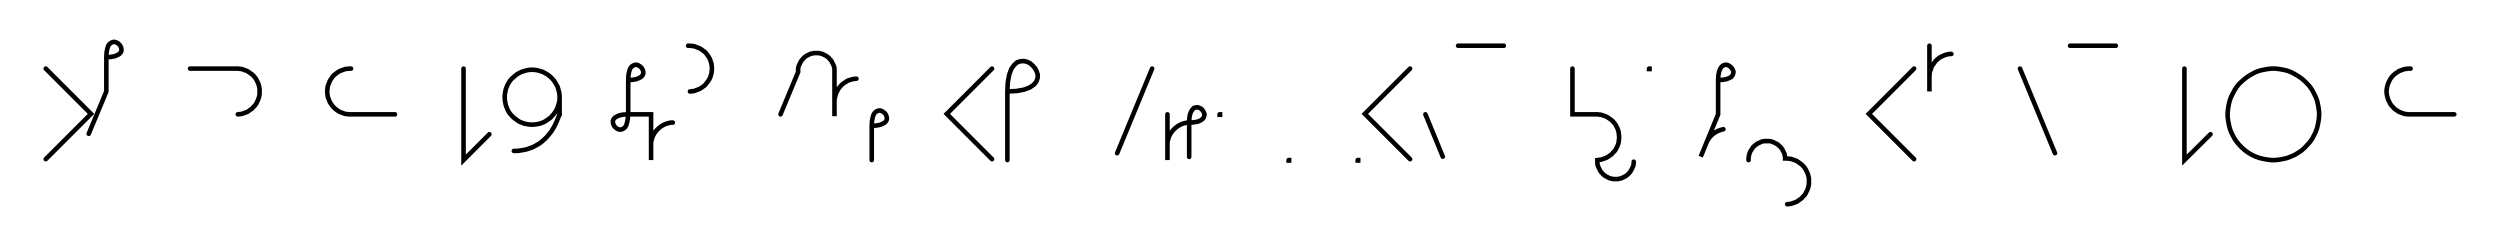 <svg xmlns="http://www.w3.org/2000/svg" width="1093.2" height="109.283" style="fill:none; stroke-linecap:round;">
    <rect width="100%" height="100%" fill="#FFFFFF" />
<path stroke="#000000" stroke-width="2" d="M 550,75" />
<path stroke="#000000" stroke-width="2" d="M 20,30 39.8,49.8 20,69.6" />
<path stroke="#000000" stroke-width="2" d="M 46.5,70" />
<path stroke="#000000" stroke-width="2" d="M 46.5,25" />
<path stroke="#000000" stroke-width="2" d="M 46.5,25 48.5,24.9 50.1,24.6 51.3,24.1 52.2,23.6 52.8,22.9 53.1,22.2 53.1,21.4 52.9,20.7 52.6,20 52.1,19.4 51.5,18.9 50.8,18.5 50,18.3 49.3,18.4 48.6,18.7 47.9,19.2 47.3,20.1 46.9,21.4 46.6,23 46.5,25 46.5,40 38.8,58.5" />
<path stroke="#000000" stroke-width="2" d="M 83.1,70" />
<path stroke="#000000" stroke-width="2" d="M 83.1,30 103.1,30 104,30 104.9,30.1 105.7,30.2 106.6,30.5 107.4,30.8 108.2,31.1 108.9,31.6 109.6,32.1 110.3,32.6 110.9,33.2 111.5,33.9 112,34.6 112.4,35.4 112.8,36.2 113.1,37 113.3,37.8 113.5,38.7 113.5,39.6 113.5,40.4 113.5,41.3 113.3,42.2 113.1,43 112.8,43.8 112.4,44.6 112,45.4 111.5,46.1 110.9,46.7 110.3,47.4 109.6,47.9 108.9,48.4 108.2,48.9 107.4,49.2 106.6,49.5 105.7,49.8 104.9,49.9 104,50" />
<path stroke="#000000" stroke-width="2" d="M 143.5,70" />
<path stroke="#000000" stroke-width="2" d="M 153.5,30 152.7,30 151.8,30.1 150.9,30.2 150.1,30.5 149.3,30.8 148.5,31.1 147.7,31.6 147,32.1 146.4,32.6 145.7,33.2 145.2,33.9 144.7,34.6 144.2,35.4 143.9,36.2 143.6,37 143.3,37.8 143.2,38.7 143.1,39.6 143.1,40.4 143.2,41.3 143.3,42.2 143.6,43 143.9,43.8 144.2,44.6 144.7,45.4 145.2,46.1 145.7,46.7 146.4,47.4 147,47.9 147.7,48.4 148.5,48.9 149.3,49.2 150.1,49.5 150.9,49.8 151.8,49.9 152.7,50 172.7,50" />
<path stroke="#000000" stroke-width="2" d="M 202.7,70" />
<path stroke="#000000" stroke-width="2" d="M 202.7,30 202.7,70 214,58.7" />
<path stroke="#000000" stroke-width="2" d="M 220.7,70" />
<path stroke="#000000" stroke-width="2" d="M 244.7,42 244.7,43 244.6,44.1 244.4,45.1 244.1,46.1 243.8,47.1 243.3,48.1 242.8,49 242.2,49.8 241.5,50.6 240.8,51.4 240,52 239.1,52.6 238.2,53.2 237.3,53.6 236.3,54 235.3,54.2 234.2,54.4 233.2,54.5 232.1,54.5 231.1,54.4 230.1,54.2 229.1,54 228.1,53.6 227.1,53.2 226.2,52.6 225.4,52 224.6,51.4 223.8,50.6 223.1,49.8 222.5,49 222,48.1 221.6,47.1 221.2,46.1 221,45.1 220.8,44.1 220.7,43 220.7,42 220.8,41 221,39.9 221.2,38.9 221.6,37.9 222,37 222.5,36.1 223.1,35.2 223.8,34.4 224.6,33.7 225.4,33 226.2,32.4 227.1,31.9 228.1,31.4 229.1,31.1 230.1,30.8 231.1,30.6 232.1,30.5 233.2,30.5 234.2,30.6 235.3,30.8 236.3,31.1 237.3,31.4 238.2,31.9 239.1,32.4 240,33 240.8,33.7 241.5,34.4 242.2,35.2 242.8,36.1 243.3,37 243.8,37.9 244.1,38.9 244.4,39.9 244.6,41 244.7,42 244.7,50" />
<path stroke="#000000" stroke-width="2" d="M 244.7,50 244,51.7 243.3,53.4 242.6,54.9 241.8,56.3 241,57.6 240.1,58.7 239.2,59.8 238.2,60.8 237.2,61.7 236.2,62.5 235.1,63.2 234,63.8 232.9,64.4 231.7,64.8 230.6,65.2 229.4,65.5 228.2,65.7 227.1,65.9 225.9,66 224.7,66" />
<path stroke="#000000" stroke-width="2" d="M 274.7,70" />
<path stroke="#000000" stroke-width="2" d="M 274.7,35" />
<path stroke="#000000" stroke-width="2" d="M 274.7,35 276.7,34.9 278.3,34.6 279.5,34.1 280.4,33.6 281,32.9 281.3,32.2 281.3,31.4 281.1,30.7 280.8,30 280.3,29.4 279.7,28.9 279,28.5 278.2,28.3 277.5,28.4 276.8,28.7 276.1,29.2 275.5,30.1 275.1,31.4 274.8,33 274.7,35 274.7,50" />
<path stroke="#000000" stroke-width="2" d="M 274.7,50 274.5,52 274.2,53.6 273.8,54.9 273.2,55.8 272.5,56.3 271.8,56.6 271.1,56.7 270.3,56.5 269.6,56.1 269,55.6 268.5,55 268.2,54.3 268,53.6 268,52.8 268.3,52.1 268.9,51.4 269.8,50.9 271,50.4 272.6,50.1 274.7,50 284.7,50 284.7,70 284.7,64 284.7,63.1 284.7,62.3 284.9,61.4 285.1,60.6 285.4,59.7 285.8,58.9 286.2,58.2 286.7,57.5 287.3,56.8 287.9,56.2 288.6,55.6 289.3,55.1 290,54.7 290.8,54.3 291.6,54 292.5,53.8 293.3,53.6 294.2,53.6" />
<path stroke="#000000" stroke-width="2" d="M 300.9,70" />
<path stroke="#000000" stroke-width="2" d="M 300.9,20 301.7,20 302.6,20.1 303.5,20.2 304.3,20.5 305.1,20.8 305.9,21.1 306.7,21.6 307.4,22.1 308.1,22.6 308.7,23.2 309.2,23.9 309.7,24.6 310.2,25.4 310.6,26.2 310.8,27 311.1,27.8 311.2,28.7 311.3,29.6 311.3,30.4 311.2,31.3 311.1,32.2 310.8,33 310.6,33.8 310.2,34.6 309.7,35.4 309.2,36.1 308.7,36.7 308.1,37.4 307.4,37.9 306.7,38.4 305.9,38.9 305.1,39.2 304.3,39.5 303.5,39.8 302.6,39.9 301.7,40" />
<path stroke="#000000" stroke-width="2" d="M 341.3,70" />
<path stroke="#000000" stroke-width="2" d="M 341.3,50 349,31.5 349,30.8 349,30.1 349.1,29.4 349.3,28.8 349.6,28.1 349.9,27.5 350.2,26.9 350.6,26.3 351.1,25.8 351.5,25.3 352.1,24.8 352.6,24.4 353.3,24.1 353.9,23.8 354.5,23.5 355.2,23.4 355.9,23.2 356.6,23.2 357.3,23.2 358,23.2 358.7,23.4 359.4,23.5 360,23.8 360.6,24.1 361.2,24.4 361.8,24.8 362.4,25.3 362.8,25.8 363.3,26.3 363.7,26.9 364,27.5 364.3,28.1 364.6,28.8 364.8,29.4 364.9,30.1 364.9,30.8 364.9,50.8 364.9,44.8 364.9,44 365,43.1 365.2,42.2 365.4,41.4 365.7,40.6 366.1,39.8 366.5,39 367,38.3 367.6,37.6 368.2,37 368.8,36.5 369.6,36 370.3,35.5 371.1,35.1 371.9,34.9 372.8,34.6 373.6,34.5 374.5,34.4" />
<path stroke="#000000" stroke-width="2" d="M 381.2,70" />
<path stroke="#000000" stroke-width="2" d="M 381.2,55" />
<path stroke="#000000" stroke-width="2" d="M 381.2,55 383.2,54.9 384.8,54.6 386,54.1 386.9,53.6 387.5,52.9 387.8,52.2 387.8,51.4 387.6,50.7 387.3,50 386.8,49.4 386.2,48.9 385.5,48.5 384.7,48.3 384,48.4 383.3,48.7 382.6,49.2 382,50.1 381.6,51.4 381.3,53 381.2,55 381.2,70" />
<path stroke="#000000" stroke-width="2" d="M 417.8,70" />
<path stroke="#000000" stroke-width="2" d="M 433.8,30 414,49.8 433.8,69.6" />
<path stroke="#000000" stroke-width="2" d="M 440.5,70" />
<path stroke="#000000" stroke-width="2" d="M 440.5,40" />
<path stroke="#000000" stroke-width="2" d="M 440.5,40 444.5,39.8 447.8,39.2 450.2,38.3 452,37.1 453.1,35.8 453.7,34.3 453.8,32.8 453.4,31.4 452.7,30 451.7,28.8 450.5,27.7 449.1,27 447.6,26.7 446.2,26.8 444.7,27.3 443.4,28.5 442.2,30.2 441.3,32.7 440.7,35.9 440.5,40 440.5,70" />
<path stroke="#000000" stroke-width="2" d="M 483.8,70" />
<path stroke="#000000" stroke-width="2" d="M 503.8,30 488.5,67" />
<path stroke="#000000" stroke-width="2" d="M 510.5,70" />
<path stroke="#000000" stroke-width="2" d="M 510.5,50 510.5,70 510.5,64 510.5,63.1 510.5,62.3 510.7,61.4 510.9,60.6 511.2,59.7 511.6,58.9 512,58.2 512.5,57.5 513.1,56.8 513.7,56.2 514.4,55.6 515.1,55.1 515.8,54.7 516.6,54.3 517.4,54 518.3,53.8 519.1,53.6 520,53.6" />
<path stroke="#000000" stroke-width="2" d="M 520,53.6 522,53.5 523.7,53.2 524.9,52.7 525.8,52.1 526.3,51.5 526.6,50.7 526.7,50 526.5,49.3 526.1,48.6 525.6,47.9 525,47.4 524.3,47.1 523.6,46.9 522.8,47 522.1,47.2 521.5,47.8 520.9,48.7 520.4,49.9 520.1,51.5 520,53.6 520,68.6" />
<path stroke="#000000" stroke-width="2" d="M 533.3,70" />
<path stroke="#000000" stroke-width="2" d="M 533.3,50 533.5,50 533.5,50.2 533.3,50.2 533.3,50" />
<path stroke="#000000" stroke-width="2" d="M 563.5,70" />
<path stroke="#000000" stroke-width="2" d="M 563.5,70 563.7,70 563.7,70.2 563.5,70.2 563.5,70" />
<path stroke="#000000" stroke-width="2" d="M 593.7,70" />
<path stroke="#000000" stroke-width="2" d="M 593.7,70 593.9,70 593.9,70.2 593.7,70.2 593.7,70" />
<path stroke="#000000" stroke-width="2" d="M 600.6,70" />
<path stroke="#000000" stroke-width="2" d="M 616.6,30 596.8,49.8 616.6,69.6" />
<path stroke="#000000" stroke-width="2" d="M 623.3,70" />
<path stroke="#000000" stroke-width="2" d="M 623.3,50 630.9,68.5" />
<path stroke="#000000" stroke-width="2" d="M 637.6,70" />
<path stroke="#000000" stroke-width="2" d="M 637.6,20 657.6,20" />
<path stroke="#000000" stroke-width="2" d="M 687.6,70" />
<path stroke="#000000" stroke-width="2" d="M 687.6,30 687.6,50 697.6,50 698.5,50 699.3,50.1 700.2,50.2 701,50.5 701.9,50.8 702.6,51.1 703.4,51.6 704.1,52.1 704.8,52.6 705.4,53.2 706,53.9 706.5,54.6 706.9,55.4 707.3,56.2 707.6,57 707.8,57.8 707.9,58.7 708,59.6 708,60.4 707.9,61.3 707.8,62.2 707.6,63 707.3,63.8 706.9,64.6 706.5,65.4 706,66.1 705.4,66.7 704.8,67.4 704.1,67.9 703.4,68.4 702.6,68.9 701.9,69.2 701,69.5 700.2,69.8 699.3,69.9 698.5,70 698.5,70.7 698.5,71.4 698.6,72.1 698.8,72.7 699.1,73.4 699.4,74 699.7,74.6 700.1,75.2 700.6,75.7 701,76.2 701.6,76.7 702.2,77.1 702.8,77.4 703.4,77.7 704,78 704.7,78.1 705.4,78.3 706.1,78.3 706.8,78.3 707.5,78.3 708.2,78.1 708.9,78 709.5,77.7 710.1,77.4 710.8,77.1 711.3,76.7 711.9,76.2 712.4,75.7 712.8,75.2 713.2,74.6 713.5,74 713.8,73.4 714.1,72.7 714.3,72.1 714.4,71.4 714.4,70.7" />
<path stroke="#000000" stroke-width="2" d="M 721.1,70" />
<path stroke="#000000" stroke-width="2" d="M 721.1,30 721.3,30 721.3,30.2 721.1,30.2 721.1,30" />
<path stroke="#000000" stroke-width="2" d="M 751.3,70" />
<path stroke="#000000" stroke-width="2" d="M 751.3,35" />
<path stroke="#000000" stroke-width="2" d="M 751.3,35 753.3,34.9 755,34.6 756.2,34.1 757.1,33.6 757.6,32.9 757.9,32.2 758,31.4 757.8,30.7 757.4,30 756.9,29.4 756.3,28.9 755.6,28.5 754.9,28.3 754.1,28.4 753.4,28.7 752.8,29.2 752.2,30.1 751.7,31.4 751.4,33 751.3,35 751.3,50 743.7,68.5 746,62.9 746.3,62.1 746.7,61.4 747.2,60.6 747.7,59.9 748.3,59.3 748.9,58.7 749.6,58.2 750.4,57.7 751.1,57.3 751.9,57 752.8,56.7 753.6,56.5" />
<path stroke="#000000" stroke-width="2" d="M 764.6,70" />
<path stroke="#000000" stroke-width="2" d="M 764.6,70 764.6,69.3 764.7,68.6 764.8,67.9 765,67.2 765.2,66.6 765.5,66 765.9,65.4 766.3,64.8 766.7,64.2 767.2,63.8 767.8,63.3 768.3,62.9 768.9,62.6 769.6,62.3 770.2,62 770.9,61.8 771.6,61.7 772.3,61.7 773,61.7 773.7,61.7 774.4,61.8 775,62 775.7,62.3 776.3,62.6 776.9,62.9 777.5,63.3 778,63.8 778.5,64.2 779,64.8 779.4,65.4 779.7,66 780,66.6 780.3,67.2 780.4,67.9 780.6,68.6 780.6,69.3 781.5,69.3 782.4,69.4 783.2,69.5 784.1,69.8 784.9,70.1 785.7,70.4 786.4,70.9 787.1,71.4 787.8,71.9 788.4,72.5 789,73.2 789.5,73.9 789.9,74.7 790.3,75.5 790.6,76.3 790.8,77.1 791,78 791,78.9 791,79.7 791,80.6 790.8,81.5 790.6,82.3 790.3,83.1 789.9,83.9 789.5,84.7 789,85.4 788.4,86 787.8,86.7 787.1,87.2 786.4,87.7 785.7,88.2 784.9,88.5 784.1,88.8 783.2,89.1 782.4,89.2 781.5,89.3" />
<path stroke="#000000" stroke-width="2" d="M 821,70" />
<path stroke="#000000" stroke-width="2" d="M 837,30 817.2,49.8 837,69.6" />
<path stroke="#000000" stroke-width="2" d="M 843.7,70" />
<path stroke="#000000" stroke-width="2" d="M 843.7,20 843.7,40 843.7,34 843.7,33.1 843.8,32.3 843.9,31.4 844.2,30.6 844.5,29.7 844.8,28.9 845.3,28.2 845.8,27.5 846.3,26.8 846.9,26.2 847.6,25.6 848.3,25.1 849.1,24.7 849.9,24.3 850.7,24 851.5,23.8 852.4,23.6 853.3,23.6" />
<path stroke="#000000" stroke-width="2" d="M 883.3,70" />
<path stroke="#000000" stroke-width="2" d="M 883.3,30 898.6,67" />
<path stroke="#000000" stroke-width="2" d="M 905.2,70" />
<path stroke="#000000" stroke-width="2" d="M 905.2,20 925.2,20" />
<path stroke="#000000" stroke-width="2" d="M 955.2,70" />
<path stroke="#000000" stroke-width="2" d="M 955.2,30 955.2,70 966.6,58.7" />
<path stroke="#000000" stroke-width="2" d="M 973.2,70" />
<path stroke="#000000" stroke-width="2" d="M 993.2,70 995,70 996.7,69.8 998.4,69.5 1000.1,69.1 1001.7,68.5 1003.3,67.8 1004.8,66.9 1006.3,65.9 1007.6,64.8 1008.8,63.5 1010,62.2 1011,60.8 1011.8,59.3 1012.6,57.7 1013.2,56 1013.6,54.3 1013.9,52.6 1014.1,50.9 1014.1,49.1 1013.9,47.4 1013.6,45.7 1013.2,44 1012.6,42.4 1011.8,40.8 1011,39.3 1010,37.8 1008.8,36.5 1007.6,35.3 1006.3,34.2 1004.8,33.2 1003.3,32.3 1001.7,31.5 1000.1,30.9 998.4,30.5 996.7,30.2 995,30 993.2,30 991.5,30.2 989.8,30.5 988.1,30.9 986.4,31.5 984.9,32.3 983.3,33.2 981.9,34.2 980.6,35.3 979.3,36.5 978.2,37.8 977.2,39.3 976.4,40.8 975.6,42.4 975,44 974.6,45.7 974.3,47.4 974.1,49.1 974.1,50.9 974.3,52.6 974.6,54.3 975,56 975.6,57.7 976.4,59.3 977.2,60.8 978.2,62.2 979.3,63.5 980.6,64.8 981.9,65.9 983.3,66.9 984.9,67.8 986.4,68.5 988.1,69.1 989.8,69.5 991.5,69.8 993.2,70" />
<path stroke="#000000" stroke-width="2" d="M 1044.1,70" />
<path stroke="#000000" stroke-width="2" d="M 1054.1,30 1053.2,30 1052.3,30.1 1051.5,30.2 1050.6,30.5 1049.8,30.8 1049,31.1 1048.3,31.6 1047.5,32.1 1046.9,32.6 1046.3,33.2 1045.7,33.9 1045.2,34.6 1044.8,35.4 1044.4,36.2 1044.1,37 1043.9,37.8 1043.7,38.7 1043.6,39.6 1043.6,40.4 1043.7,41.3 1043.9,42.2 1044.1,43 1044.4,43.8 1044.8,44.6 1045.2,45.4 1045.7,46.1 1046.3,46.7 1046.9,47.4 1047.5,47.9 1048.3,48.4 1049,48.9 1049.8,49.2 1050.6,49.5 1051.5,49.8 1052.3,49.9 1053.2,50 1073.2,50" />
<path stroke="#000000" stroke-width="2" d="M 1103.2,70" />
</svg>